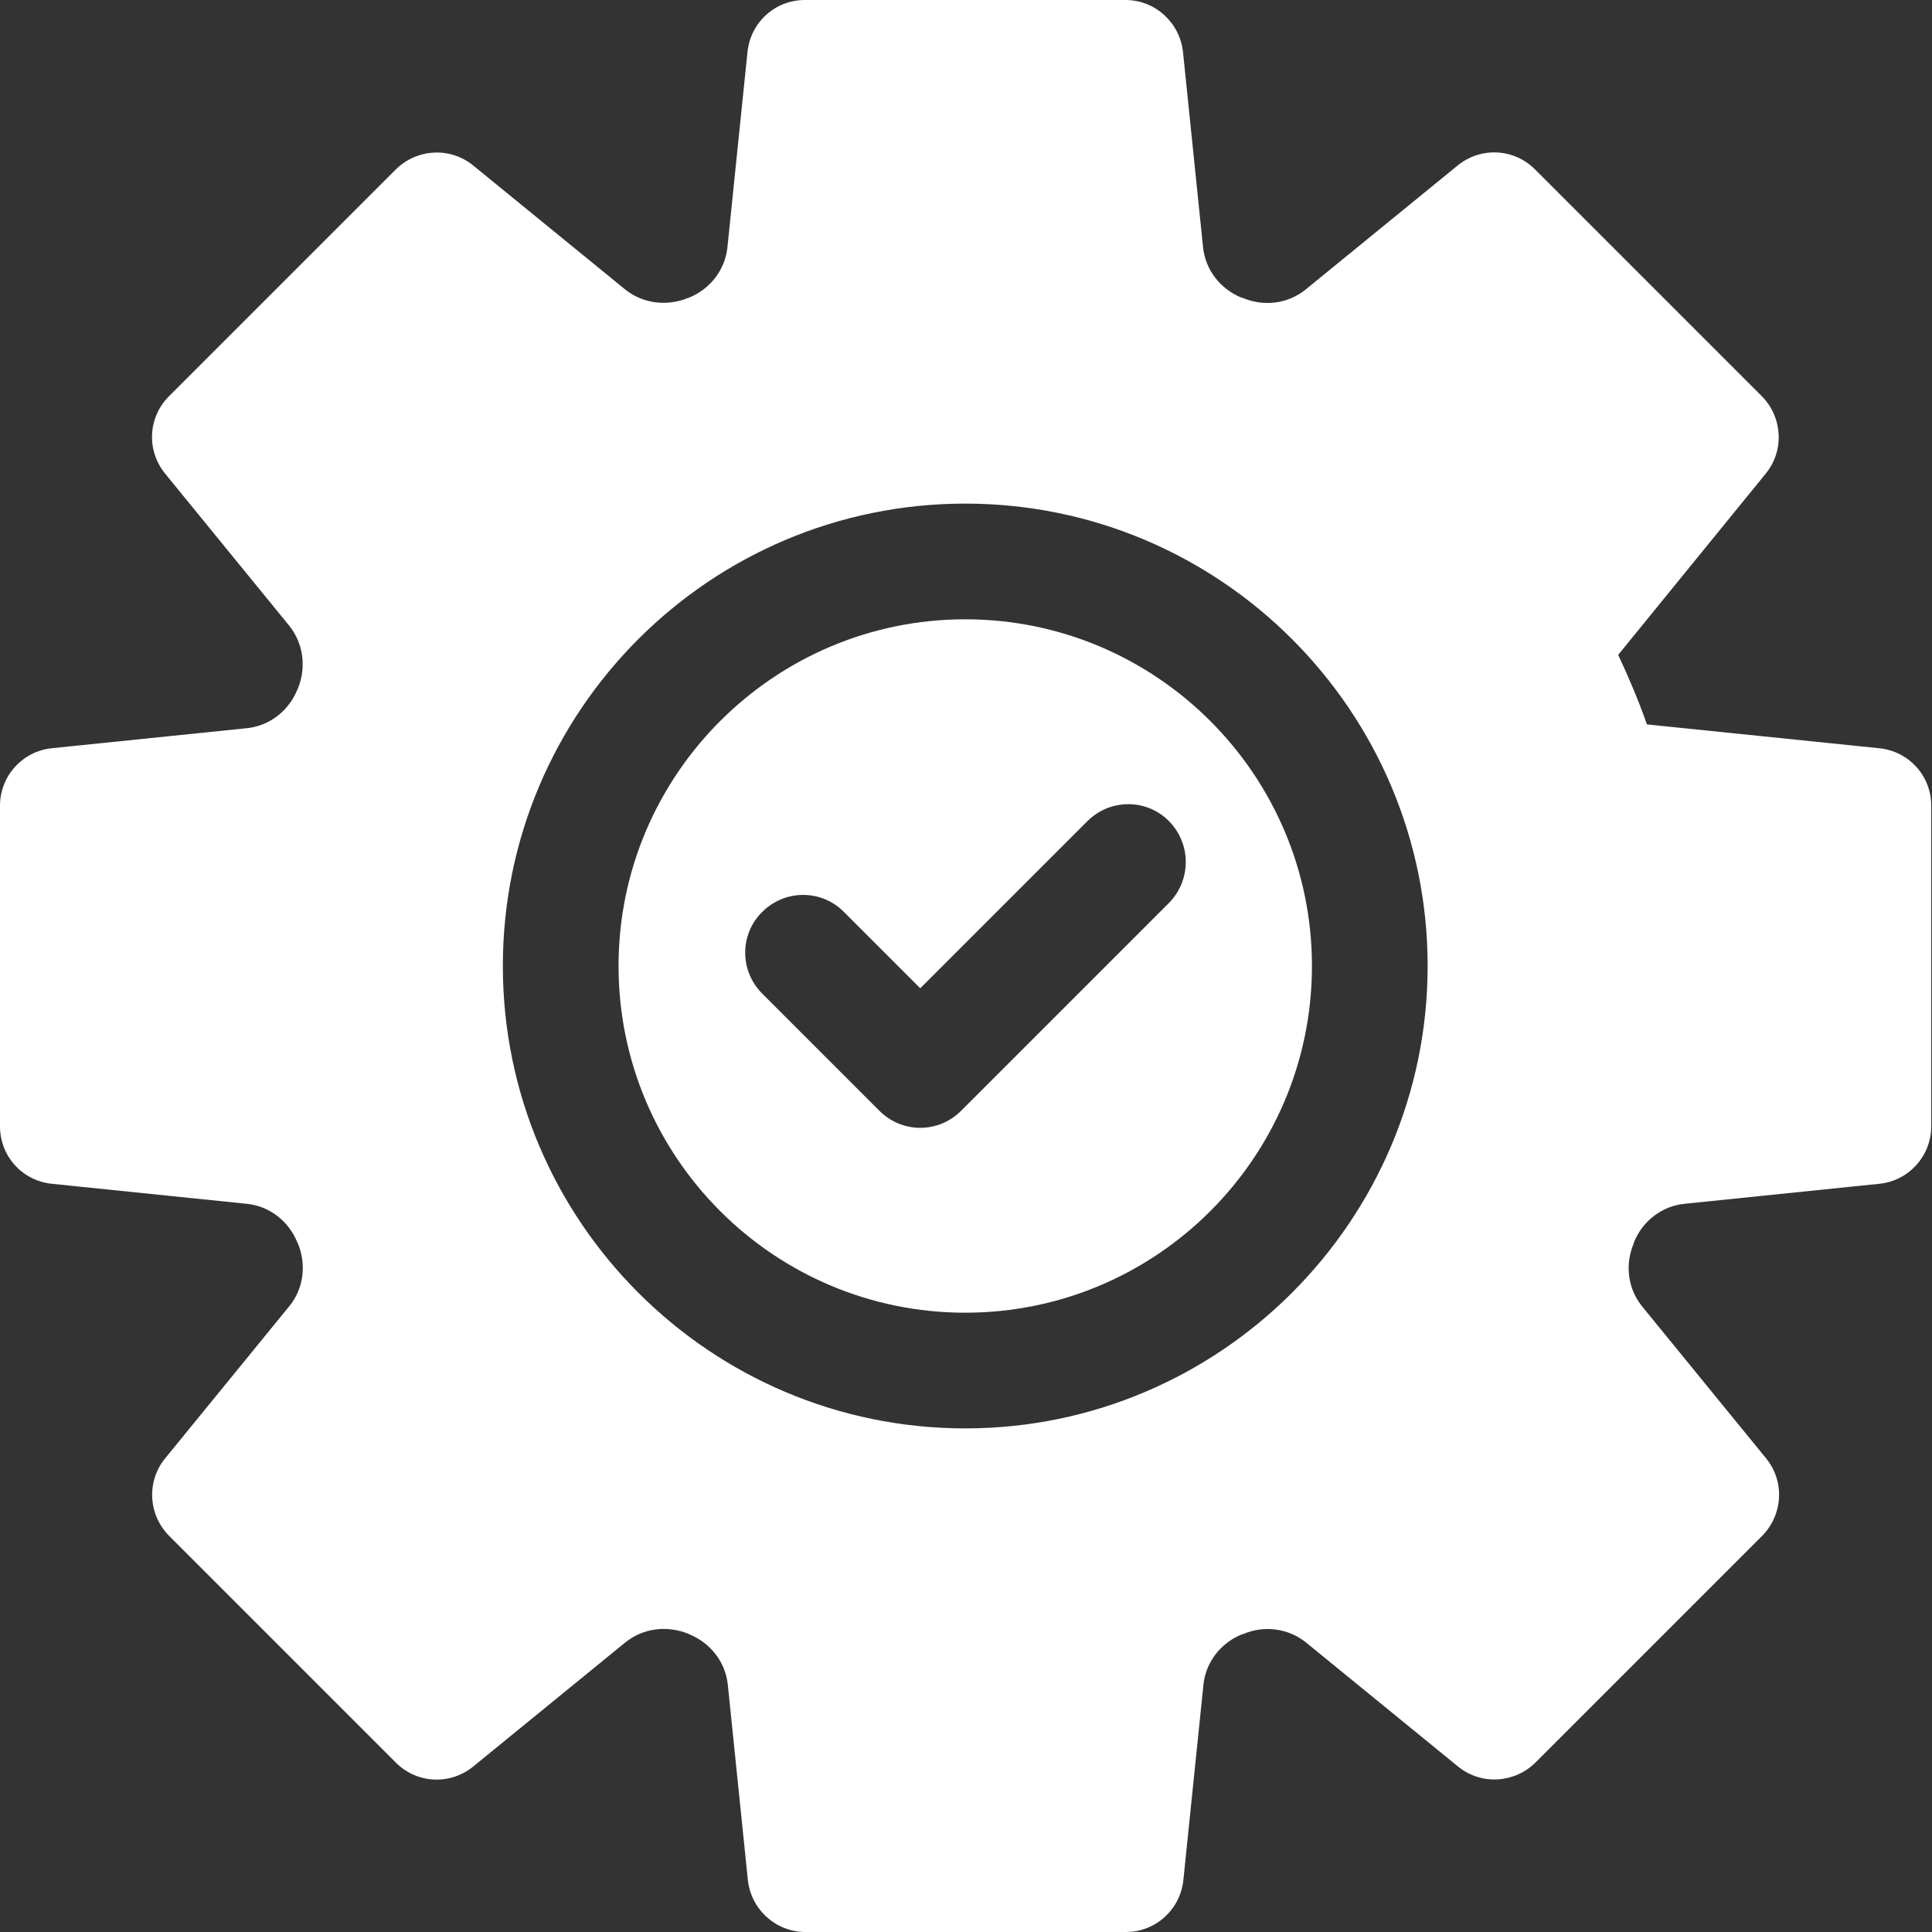 <?xml version="1.0" encoding="utf-8"?>
<!-- Generator: Adobe Illustrator 19.0.0, SVG Export Plug-In . SVG Version: 6.00 Build 0)  -->
<svg version="1.1" id="Layer_1" xmlns="http://www.w3.org/2000/svg" xmlns:xlink="http://www.w3.org/1999/xlink" x="0px" y="0px"
	 viewBox="-284 285 511 511" style="enable-background:new -284 285 511 511;" xml:space="preserve">
<rect x="-284" y="285" width="511" height="511" fill="#333333" stroke="none"/>
<style type="text/css">
	.st0{fill:#FFFFFF;}
</style>
<path class="st0" d="M213,482.9l-61.4-6.3c-2.2-6.3-4.8-12.4-7.6-18.4l39-47.9c5-6.1,4.5-14.9-1-20.5l-60-60c-5.6-5.6-14.4-6-20.5-1
	l-40.2,32.8c-4.6,3.7-10.9,4.6-16.6,2.2l-0.4-0.1c-5.6-2.3-9.5-7.4-10.1-13.3l-5.3-51.6C28.1,291,21.5,285,13.7,285h-84.8
	c-7.9,0-14.4,5.9-15.2,13.8l-5.3,51.6c-0.6,5.9-4.5,11-10.1,13.3l-0.3,0.1c-5.6,2.3-12,1.5-16.6-2.2l-40.2-32.8
	c-6.1-5-14.9-4.5-20.5,1l-60,60c-5.6,5.6-6,14.4-1,20.5l32.8,40.2c3.7,4.6,4.6,10.9,2.3,16.6l-0.2,0.4c-2.3,5.6-7.4,9.5-13.3,10.1
	l-51.6,5.3c-7.8,0.8-13.7,7.4-13.7,15.2v84.8c0,7.9,5.9,14.4,13.7,15.2l51.6,5.3c5.9,0.6,11,4.5,13.3,10.1l0.2,0.4
	c2.3,5.6,1.5,12-2.3,16.6l-32.8,40.2c-5,6.1-4.5,14.9,1,20.5l60,60c5.6,5.6,14.4,6,20.5,1l40.2-32.8c4.6-3.7,10.9-4.6,16.6-2.3
	l0.4,0.2c5.6,2.3,9.5,7.4,10.1,13.3l5.3,51.6C-85.4,790-78.8,796-71,796h84.8c7.8,0,14.4-5.9,15.2-13.8l5.3-51.6
	c0.6-5.9,4.5-11,10.1-13.3l0.4-0.1c5.6-2.4,12-1.5,16.6,2.2l40.2,32.8c6.1,5,14.9,4.5,20.5-1l60-60c5.5-5.6,6-14.4,1-20.5
	l-32.8-40.2c-3.7-4.6-4.6-10.9-2.2-16.6l0.1-0.4c2.3-5.6,7.4-9.5,13.3-10.1l51.6-5.3c7.8-0.8,13.7-7.4,13.7-15.2v-84.8
	C226.8,490.2,220.9,483.7,213,482.9z M-28.7,662.8C-96.1,662.8-151,608-151,540.5s54.8-122.3,122.3-122.3S93.6,473.1,93.6,540.5
	S38.7,662.8-28.7,662.8z"/>
<path class="st0" d="M-28.7,448.8c-50.5,0-91.7,41.1-91.7,91.7s41.1,91.7,91.7,91.7S63,591.1,63,540.5S21.8,448.8-28.7,448.8z
	 M25.2,523.8l-55,55c-3,3-6.9,4.5-10.8,4.5s-7.8-1.5-10.8-4.5l-31-31c-6-6-6-15.7,0-21.6c6-6,15.7-6,21.6,0l20.2,20.2l44.2-44.2
	c6-6,15.7-6,21.6,0S31.1,517.8,25.2,523.8z"/>
</svg>
